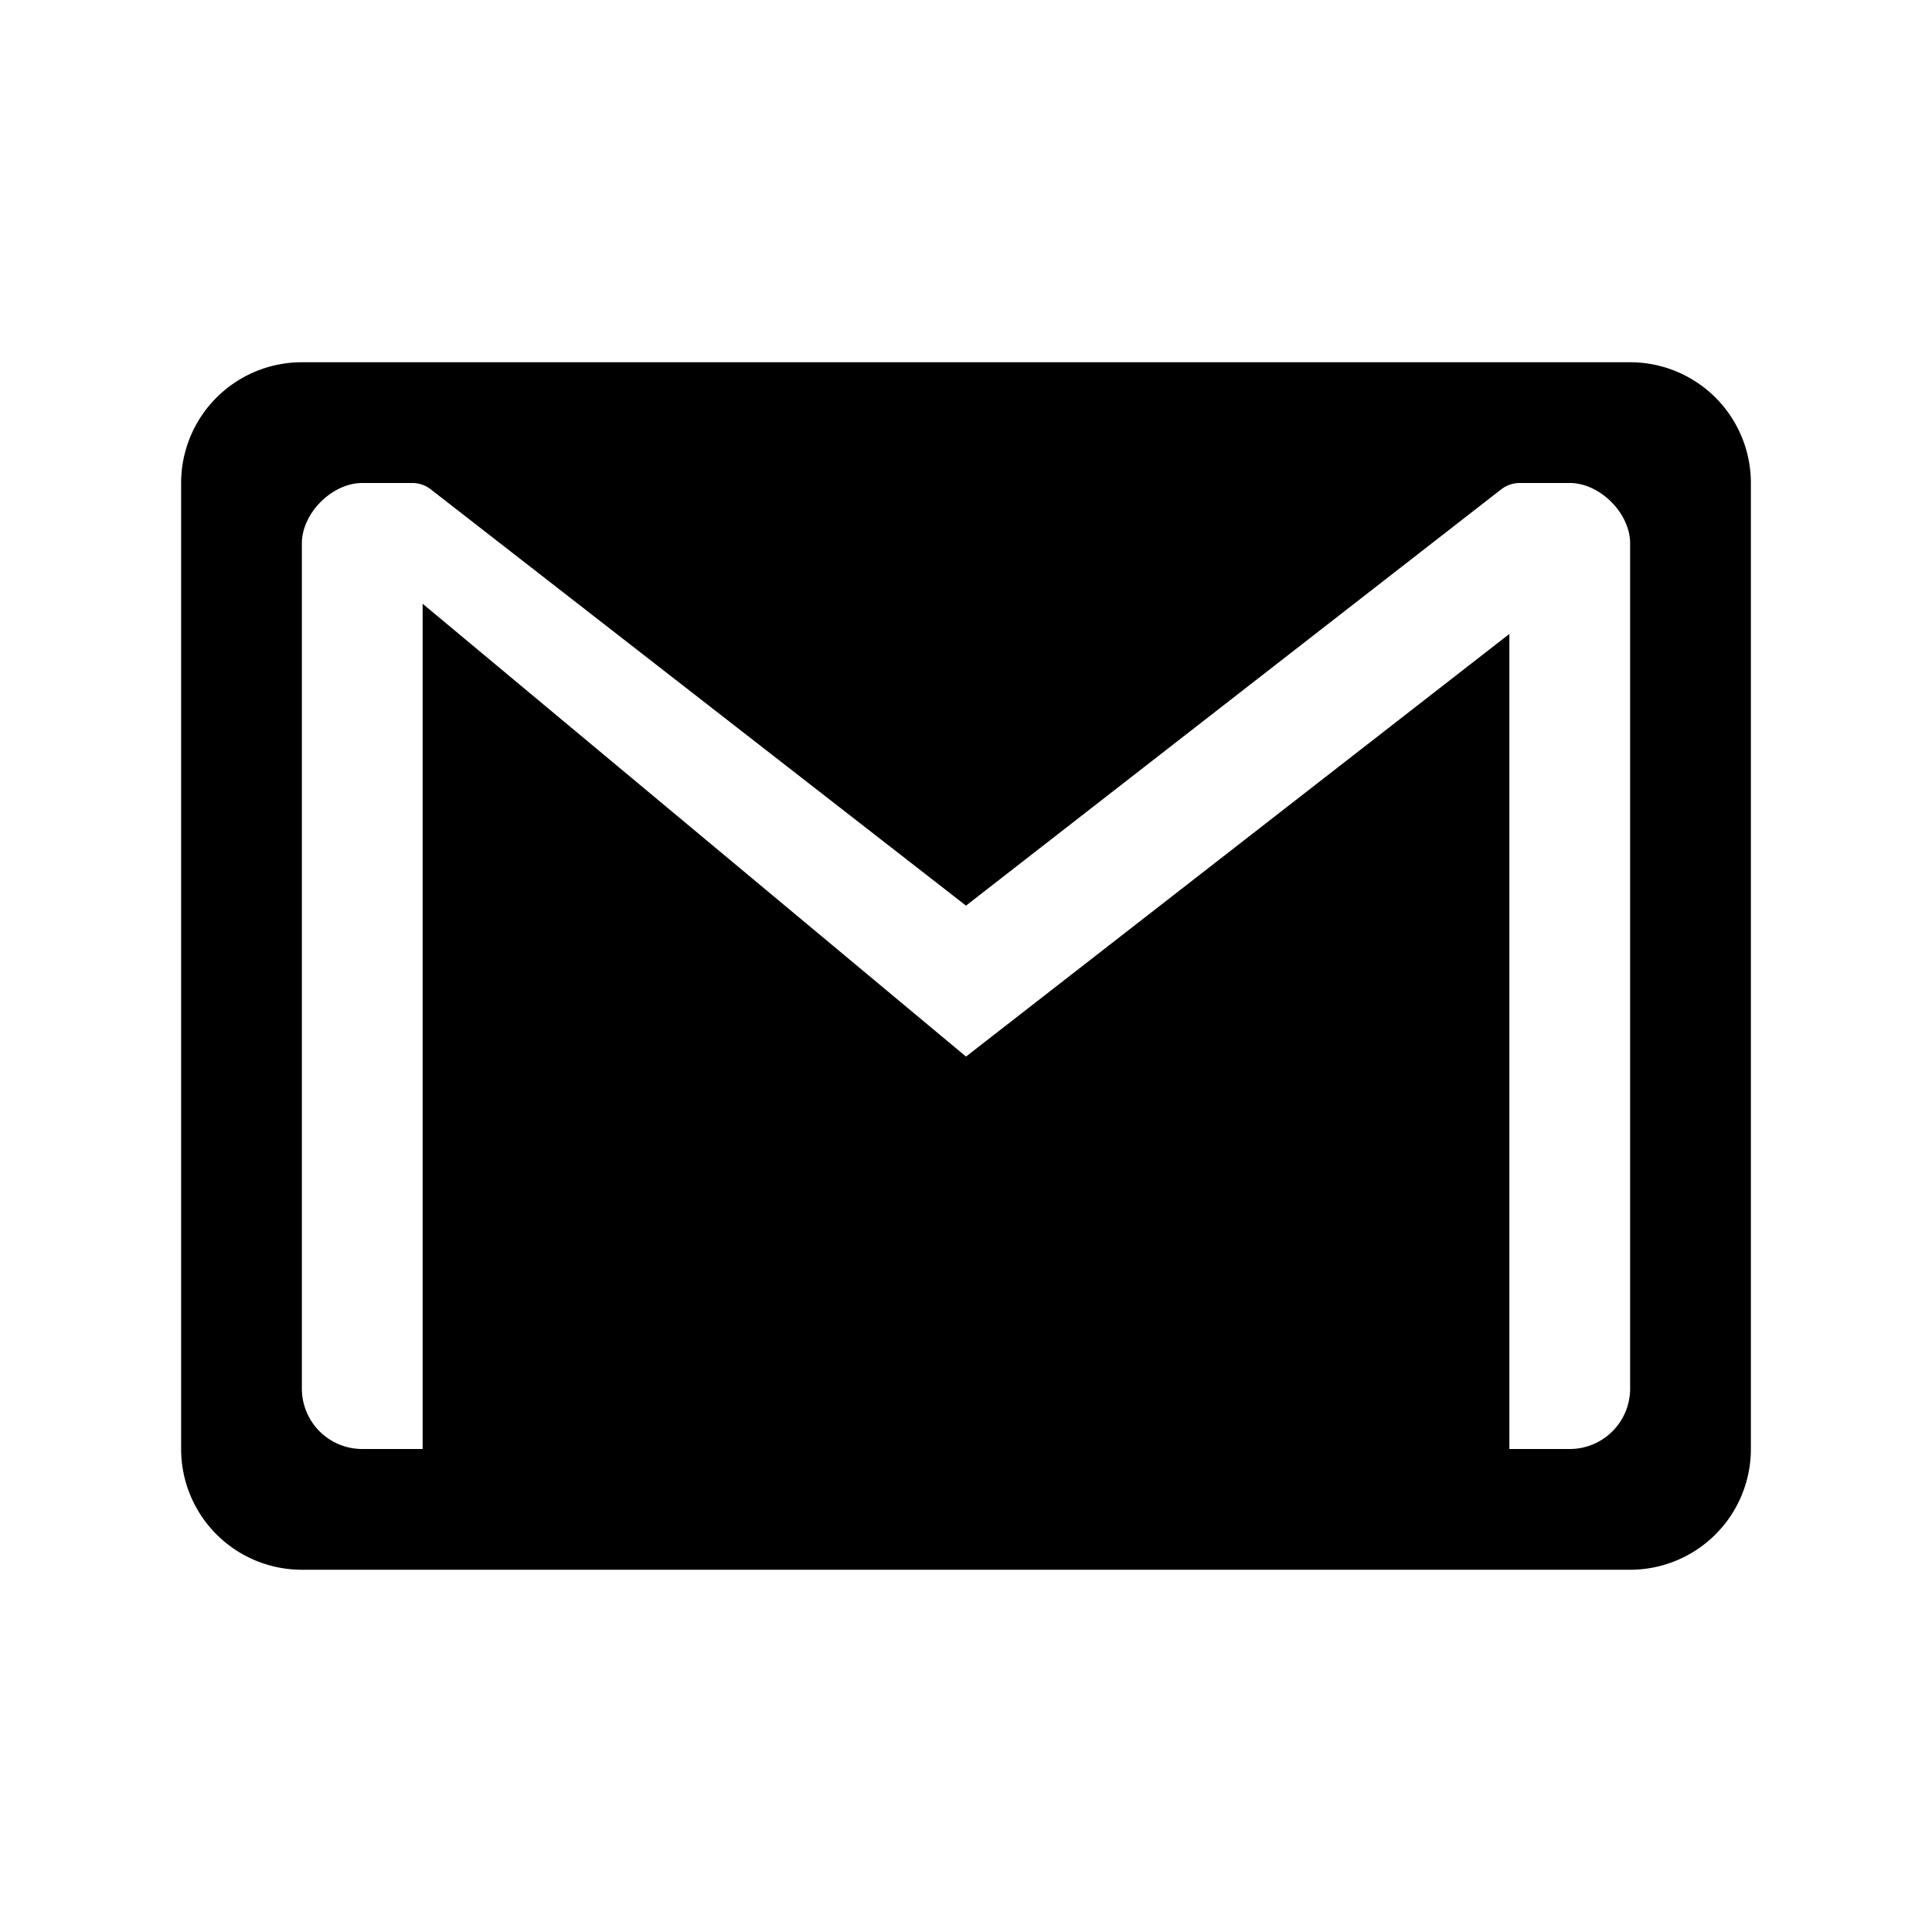 <svg width="32" height="32" viewBox="0 0 32 32" xmlns="http://www.w3.org/2000/svg">
  <path d="M27 6a2 2 0 0 1 2 2v16a2 2 0 0 1-2 2H5a2 2 0 0 1-2-2V8a2 2 0 0 1 2-2h22ZM6.828 8H6c-.5 0-1 .5-1 1v14a1 1 0 0 0 1 1h1V10l9 7.5 9-7V24h1a1 1 0 0 0 1-1V9c0-.5-.5-1-1-1h-.828a.5.5 0 0 0-.307.105L16 15 7.135 8.105A.5.5 0 0 0 6.828 8Z"/>
</svg>
